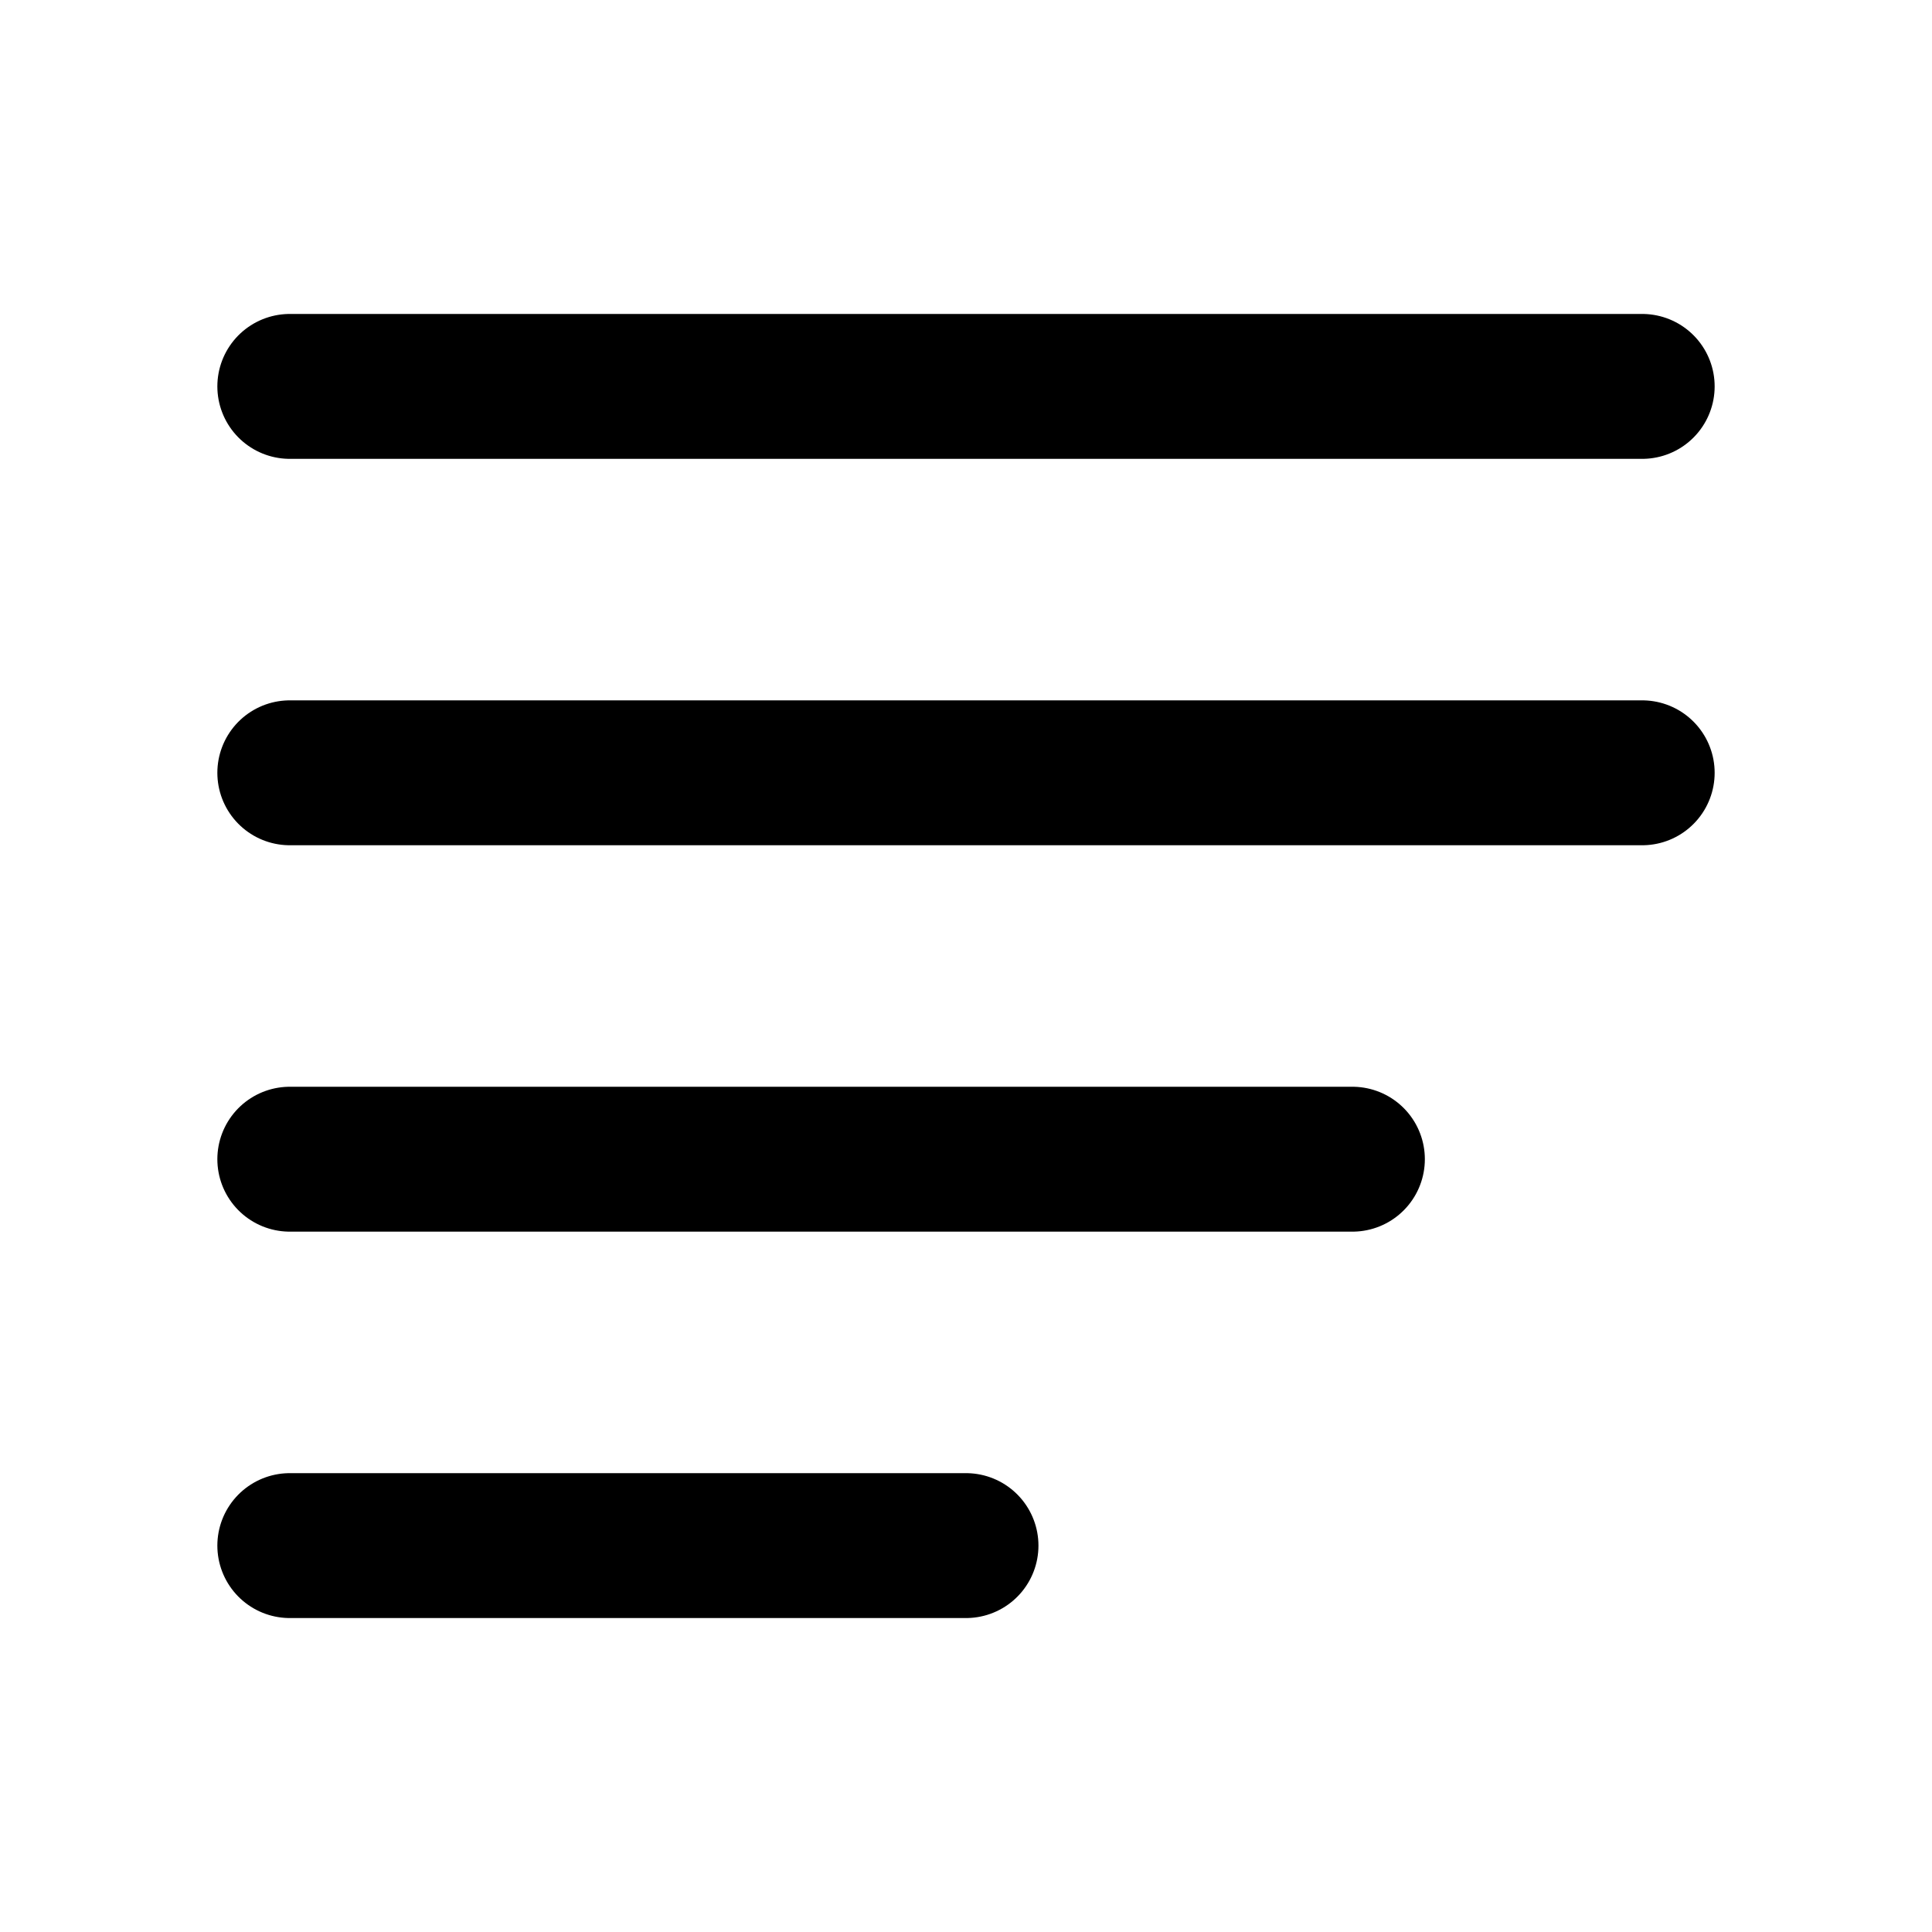 <svg width="20" height="20" viewBox="0 0 20 20" fill="none" xmlns="http://www.w3.org/2000/svg">
<path d="M3 4H17" stroke="currentColor" stroke-width="1.5" stroke-linecap="round" stroke-linejoin="round"/>
<path d="M3 8H17" stroke="currentColor" stroke-width="1.5" stroke-linecap="round" stroke-linejoin="round"/>
<path d="M3 12H14" stroke="currentColor" stroke-width="1.5" stroke-linecap="round" stroke-linejoin="round"/>
<path d="M3 16H10" stroke="currentColor" stroke-width="1.5" stroke-linecap="round" stroke-linejoin="round"/>
</svg>

